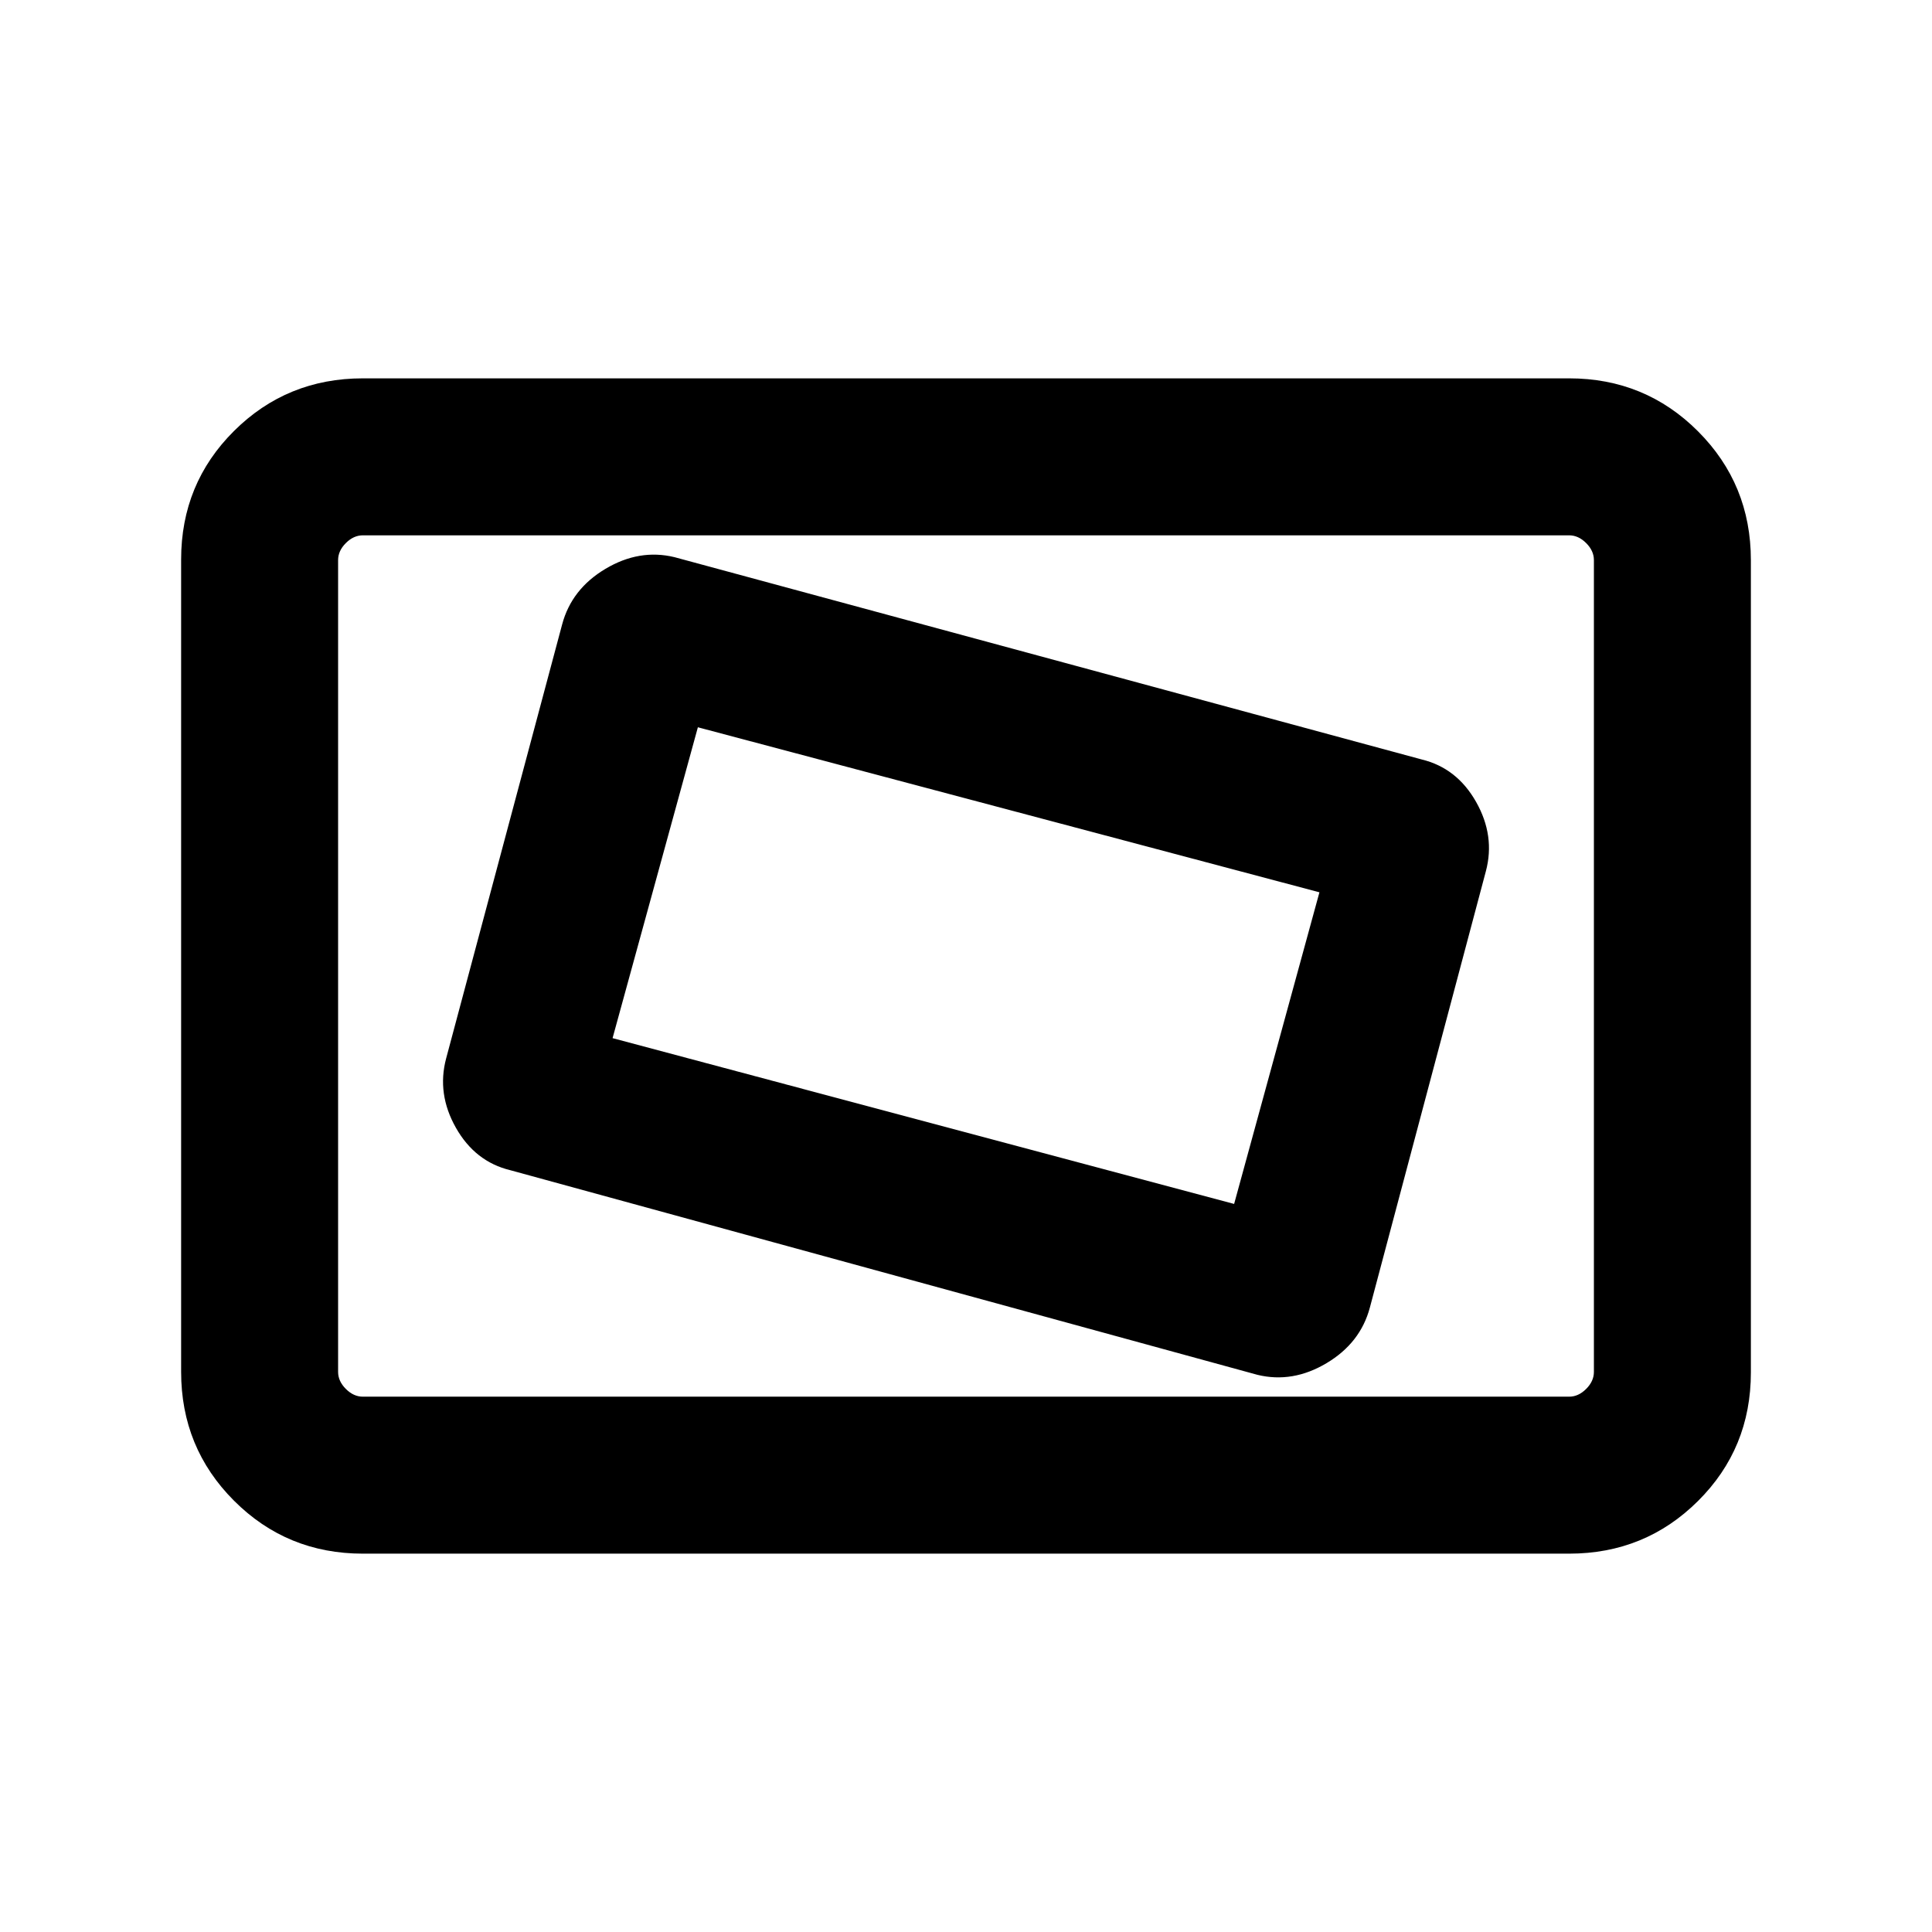 <svg xmlns="http://www.w3.org/2000/svg" height="20" viewBox="0 -960 960 960" width="20"><path d="M180.31-188q-37.73 0-64.02-26.3T90-278.35v-403.62q0-37.75 26.29-63.89T180.31-772h599.38q37.73 0 64.02 26.3T870-681.65v403.62q0 37.75-26.29 63.89T779.69-188H180.31Zm0-78h599.38q4.62 0 8.46-3.85 3.85-3.84 3.85-8.46v-403.38q0-4.62-3.85-8.46-3.84-3.85-8.46-3.85H180.31q-4.62 0-8.46 3.85-3.85 3.84-3.85 8.46v403.38q0 4.62 3.85 8.46 3.84 3.85 8.46 3.85Zm500.37-44.29 57.64-216.8q4.68-17.6-4.86-34.45-9.54-16.84-27-21.08L335.15-683.15q-17.46-4.23-34.3 5.8-16.85 10.04-21.53 27.64l-57.64 215.65q-4.68 17.6 4.86 34.44 9.54 16.85 27 21.08l371.31 101.69q17.46 4.23 34.3-5.8 16.85-10.04 21.53-27.64Zm-67.45-51.48-308.85-82.38 42.39-154.47 308.85 82-42.39 154.85ZM168-266v-428 428Z"/></svg>